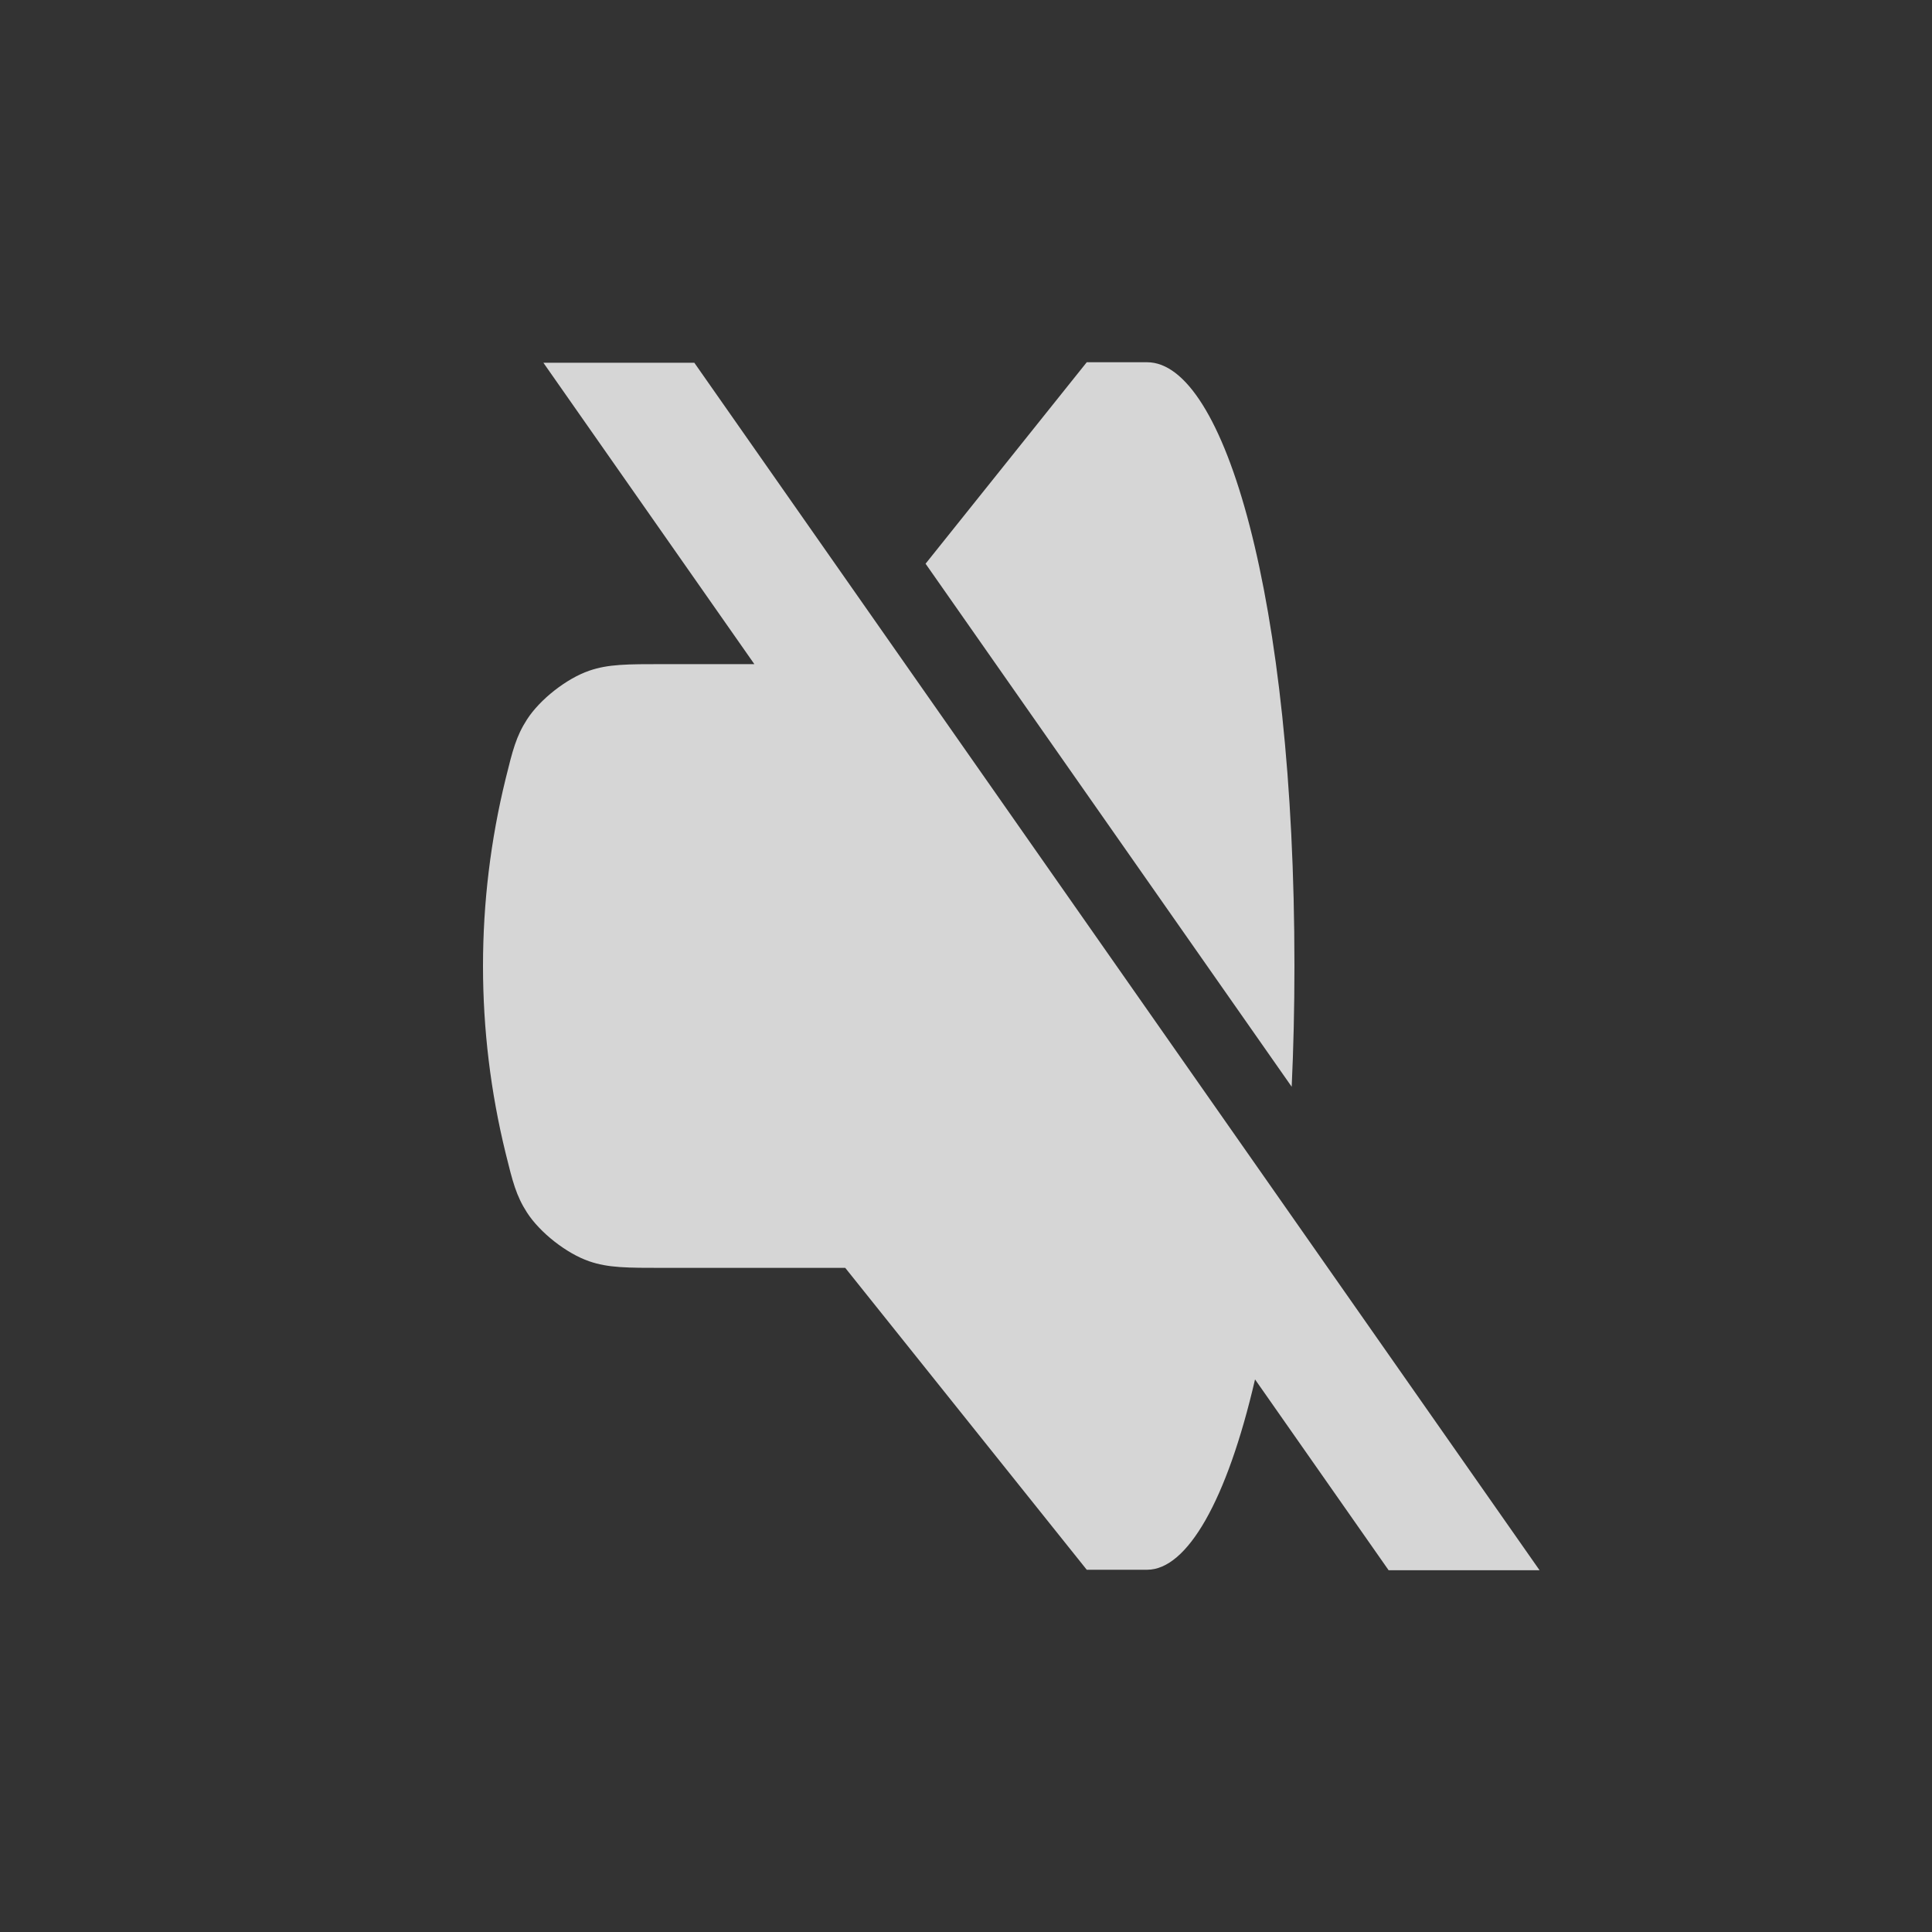 <svg width="40" height="40" viewBox="0 0 40 40" fill="none" xmlns="http://www.w3.org/2000/svg">
<rect x="0" y="0" width="40" height="40" fill="#333333" stroke="none"/>
<path d="M22.5 7.5H23.75C25.342 7.5 26.8 12.361 26.8 20C26.8 20.87 26.78 21.704 26.743 22.5L19.163 11.671L22.5 7.5Z" fill="white" fill-opacity="0.8"/>
<path d="M15.618 13.75H13.75C12.979 13.75 12.593 13.75 12.197 13.887C11.73 14.048 11.18 14.479 10.912 14.894C10.685 15.246 10.613 15.538 10.469 16.122C10.158 17.389 10 18.69 10 20C10 21.31 10.158 22.611 10.469 23.878C10.613 24.462 10.685 24.754 10.912 25.106C11.18 25.521 11.73 25.952 12.197 26.113C12.593 26.25 12.979 26.25 13.75 26.25H17.5L22.5 32.5H23.75C24.575 32.5 25.401 31.076 25.984 28.559L28.75 32.51H31.875L14.375 7.51H11.25L15.618 13.75Z" fill="white" fill-opacity="0.8"/>
</svg>
